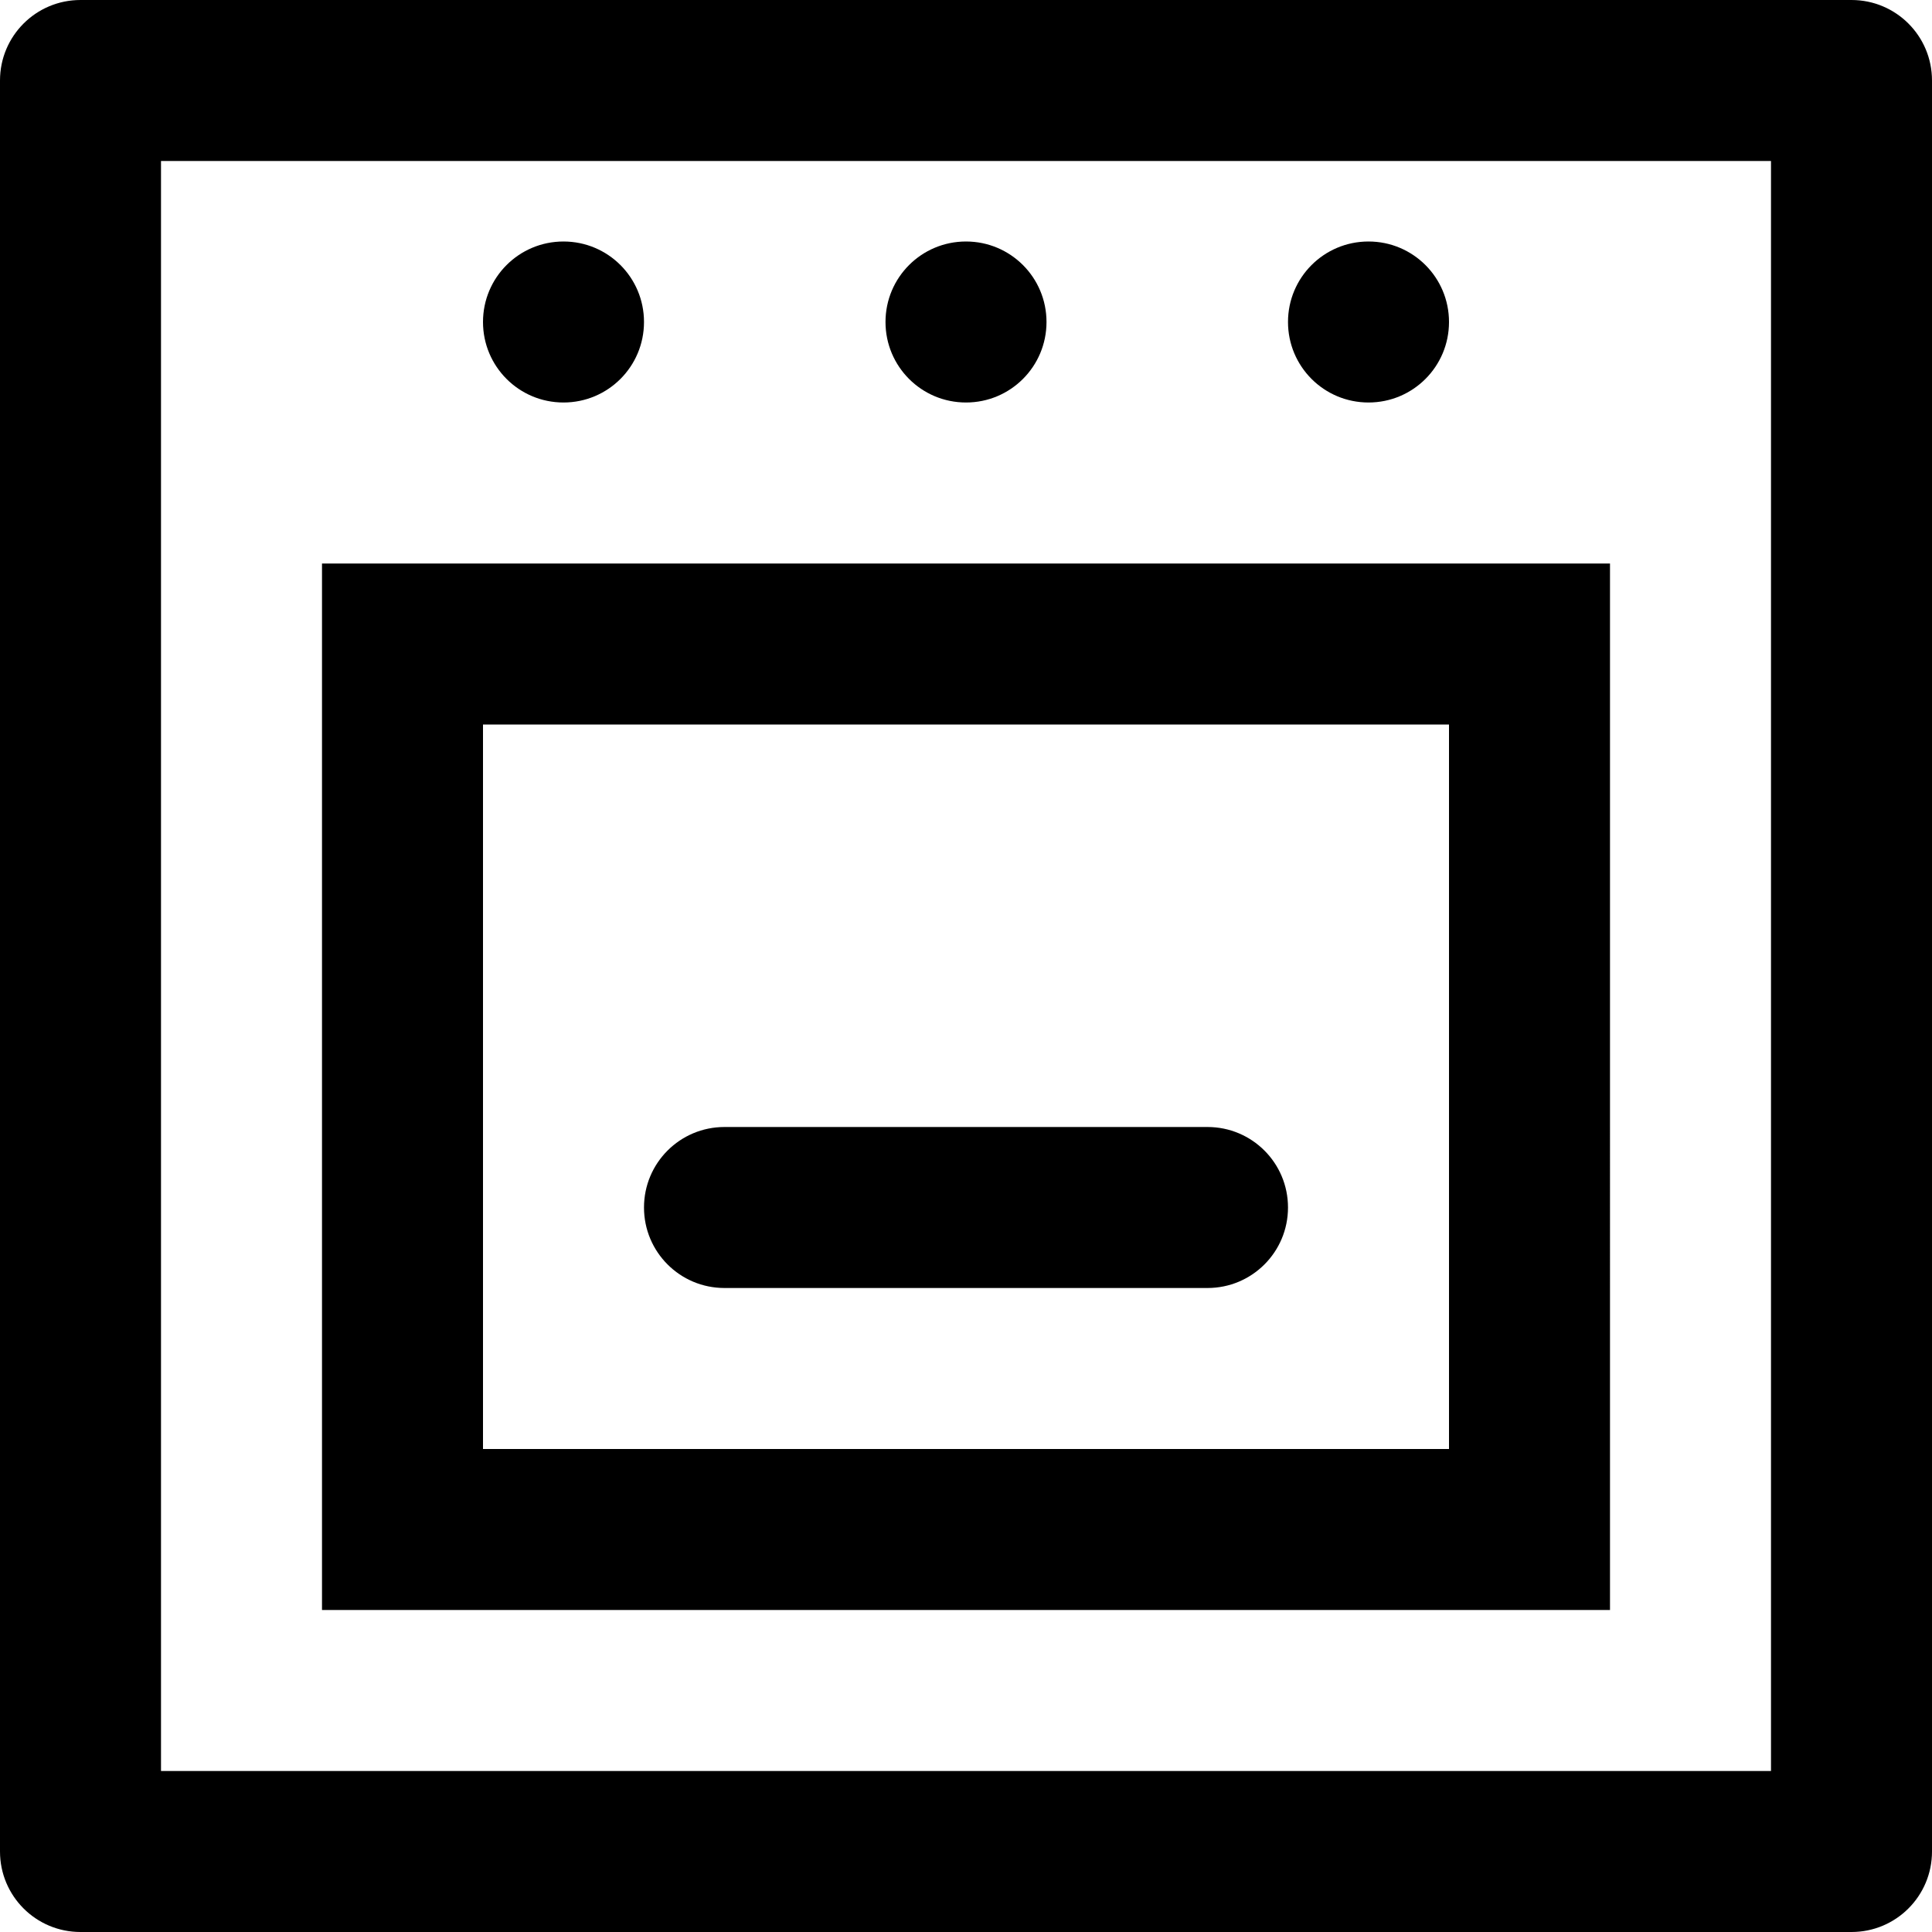 <svg viewBox="0 0 24 24" fill="currentColor"><path d="M7 5c.553 0 1-.447 1-1s-.447-1-1-1-1 .447-1 1 .447 1 1 1zm10 0c.553 0 1-.447 1-1s-.447-1-1-1-1 .447-1 1 .447 1 1 1zm-5 0c.553 0 1-.447 1-1s-.447-1-1-1-1 .447-1 1 .447 1 1 1zM9 16h6c.553 0 1-.447 1-1s-.447-1-1-1H9c-.553 0-1 .447-1 1s.447 1 1 1zM23 0H1C.447 0 0 .447 0 1v22c0 .553.447 1 1 1h22c.553 0 1-.447 1-1V1c0-.553-.447-1-1-1zm-1 22H2V2h20v20zM20 7H4v13h16V7zm-2 11H6V9h12v9z"/></svg>